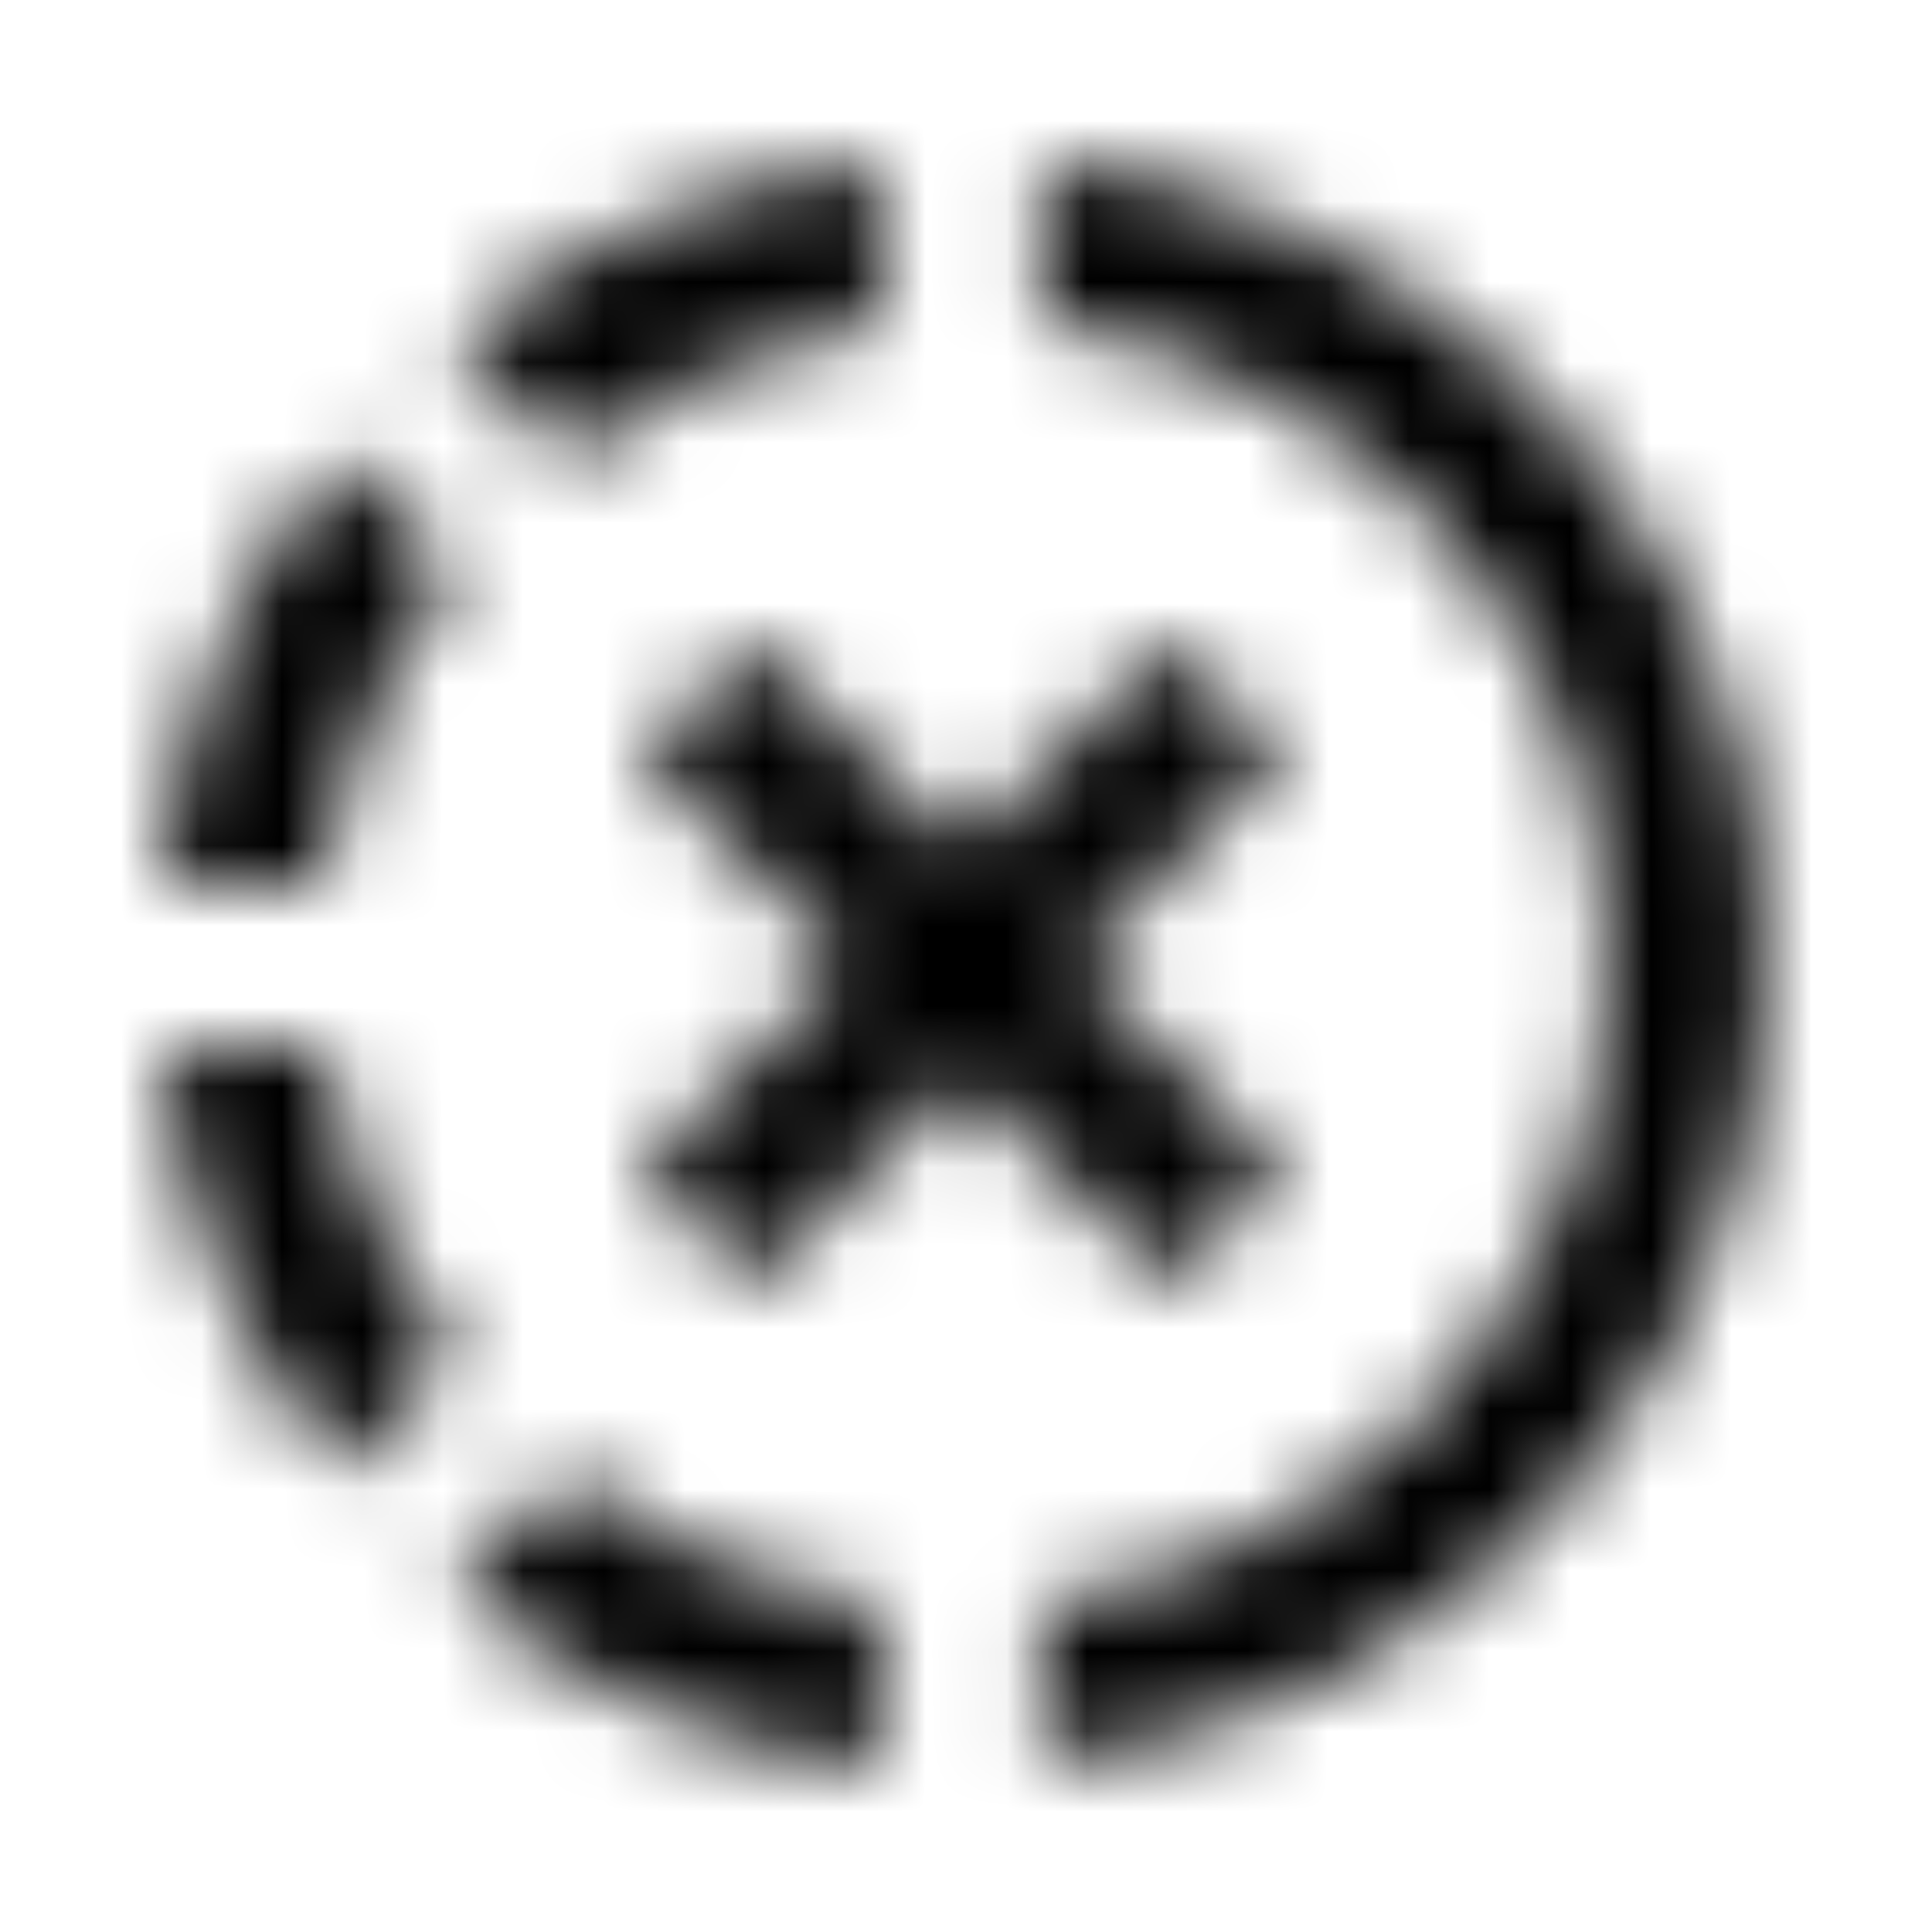 <?xml version="1.0" encoding="UTF-8"?>
<svg width="24px" height="24px" viewBox="0 0 24 24" version="1.1" xmlns="http://www.w3.org/2000/svg" xmlns:xlink="http://www.w3.org/1999/xlink">
    <!-- Generator: Sketch 58 (84663) - https://sketch.com -->
    <title>progress_close</title>
    <desc>Created with Sketch.</desc>
    <defs>
        <path d="M12.95,2 L12.95,4.02 C17.34,4.56 20.45,8.55 19.91,12.94 C19.45,16.58 16.59,19.47 12.95,19.9 L12.95,21.9 C18.45,21.35 22.45,16.47 21.9,10.97 C21.45,6.22 17.68,2.47 12.95,2 M10.95,2.03 C9,2.22 7.14,2.97 5.62,4.23 L7.05,5.71 C8.17,4.81 9.52,4.23 10.95,4.03 L10.95,2.03 M4.21,5.64 C2.95,7.16 2.2,9.01 2,10.97 L4,10.97 C4.19,9.55 4.75,8.2 5.64,7.07 L4.21,5.64 M2.01,12.97 C2.21,14.93 2.98,16.78 4.22,18.3 L5.64,16.87 C4.76,15.74 4.19,14.39 4.01,12.97 L2.01,12.97 M7.05,18.34 L5.62,19.71 C7.13,20.97 8.99,21.76 10.95,21.97 L10.95,19.97 C9.53,19.79 8.18,19.22 7.05,18.34 M14.54,7.97 L11.95,10.56 L9.36,7.97 L7.95,9.38 L10.54,11.97 L7.95,14.56 L9.36,15.97 L11.95,13.38 L14.54,15.97 L15.95,14.56 L13.36,11.97 L15.95,9.38 L14.54,7.97 Z" id="path-1"></path>
        <rect id="path-3" x="0" y="0" width="50" height="50"></rect>
    </defs>
    <g id="progress_close" stroke="none" stroke-width="1" fill="none" fill-rule="evenodd">
        <mask id="mask-2" fill="white">
            <use xlink:href="#path-1"></use>
        </mask>
        <g id="Shape" fill-rule="nonzero"></g>
        <g id="Colors/Black" mask="url(#mask-2)">
            <g transform="translate(-13, -13)">
                <mask id="mask-4" fill="white">
                    <use xlink:href="#path-3"></use>
                </mask>
                <use id="Black" stroke="none" fill="#000000" fill-rule="evenodd" xlink:href="#path-3"></use>
            </g>
        </g>
    </g>
</svg>